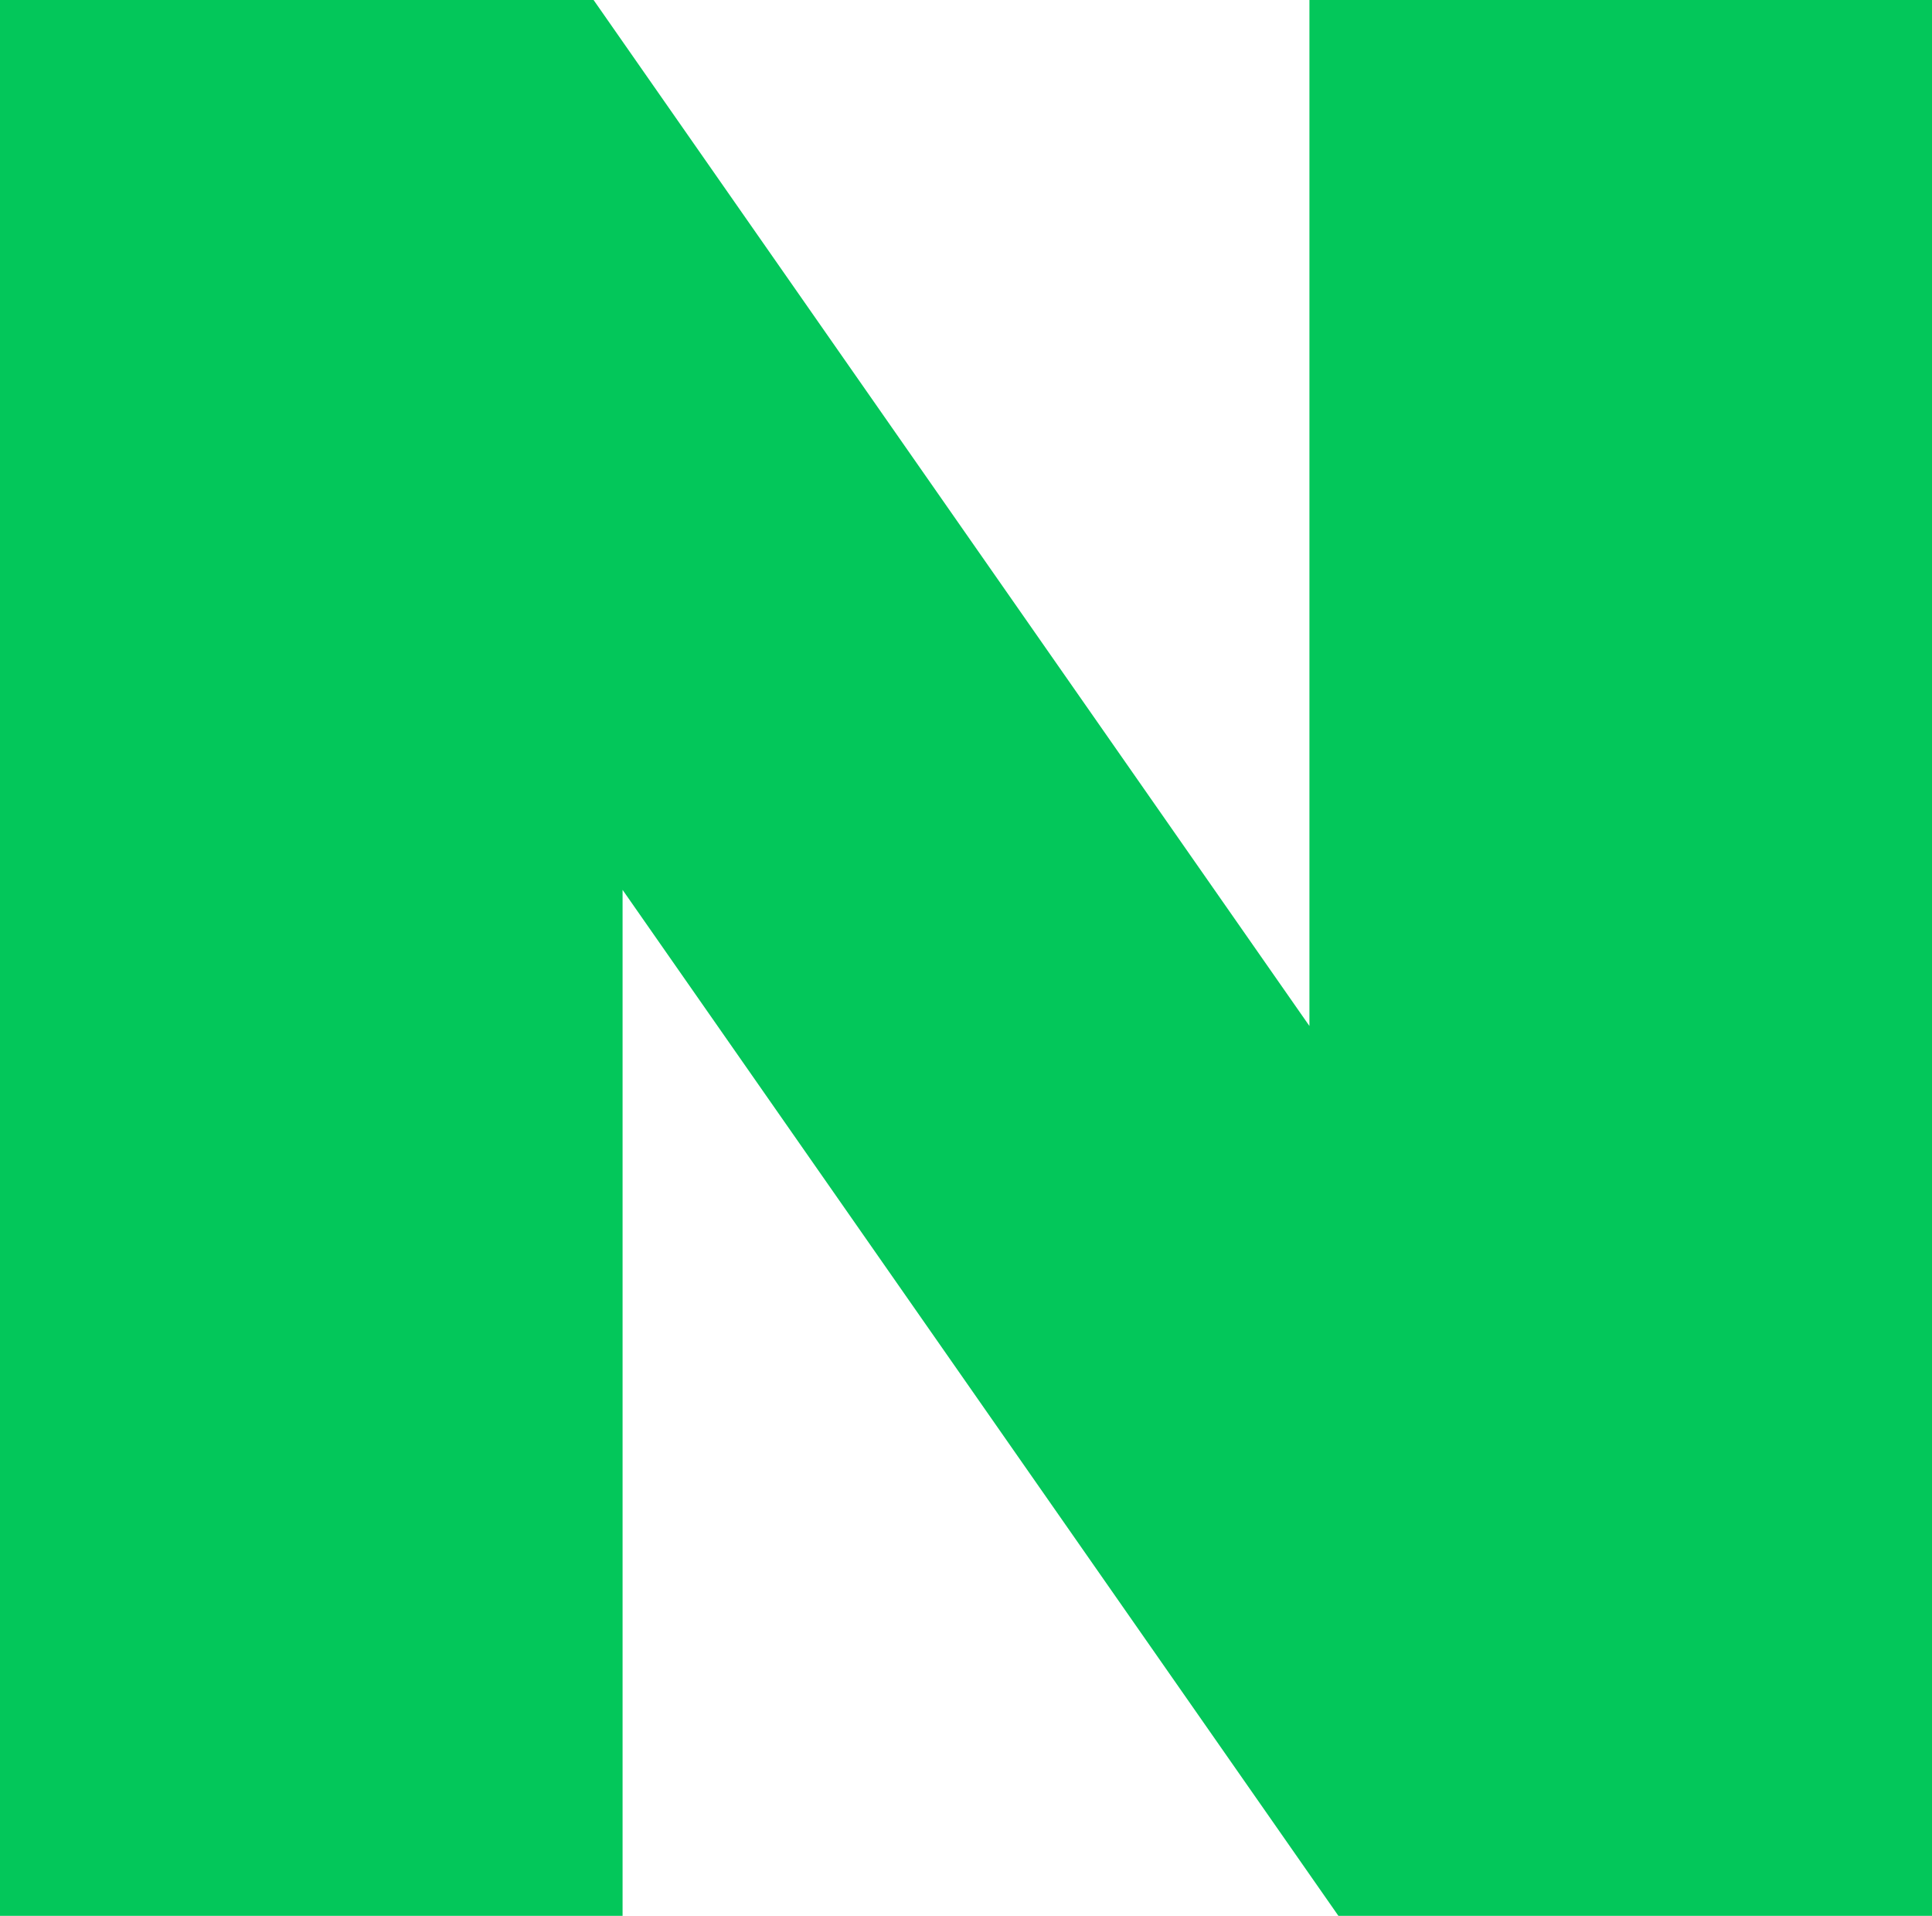 <?xml version="1.0" encoding="UTF-8"?>
<svg id="_레이어_2" data-name="레이어 2" xmlns="http://www.w3.org/2000/svg" viewBox="0 0 15.33 15.2">
  <defs>
    <style>
      .cls-1 {
        fill: #03c75a;
        stroke-width: 0px;
      }
    </style>
  </defs>
  <g id="Layer_2" data-name="Layer 2">
    <polygon class="cls-1" points="10.39 8.14 4.71 0 0 0 0 15.2 4.94 15.2 4.94 7.06 10.62 15.2 15.33 15.2 15.33 0 10.39 0 10.39 8.14"/>
  </g>
</svg>